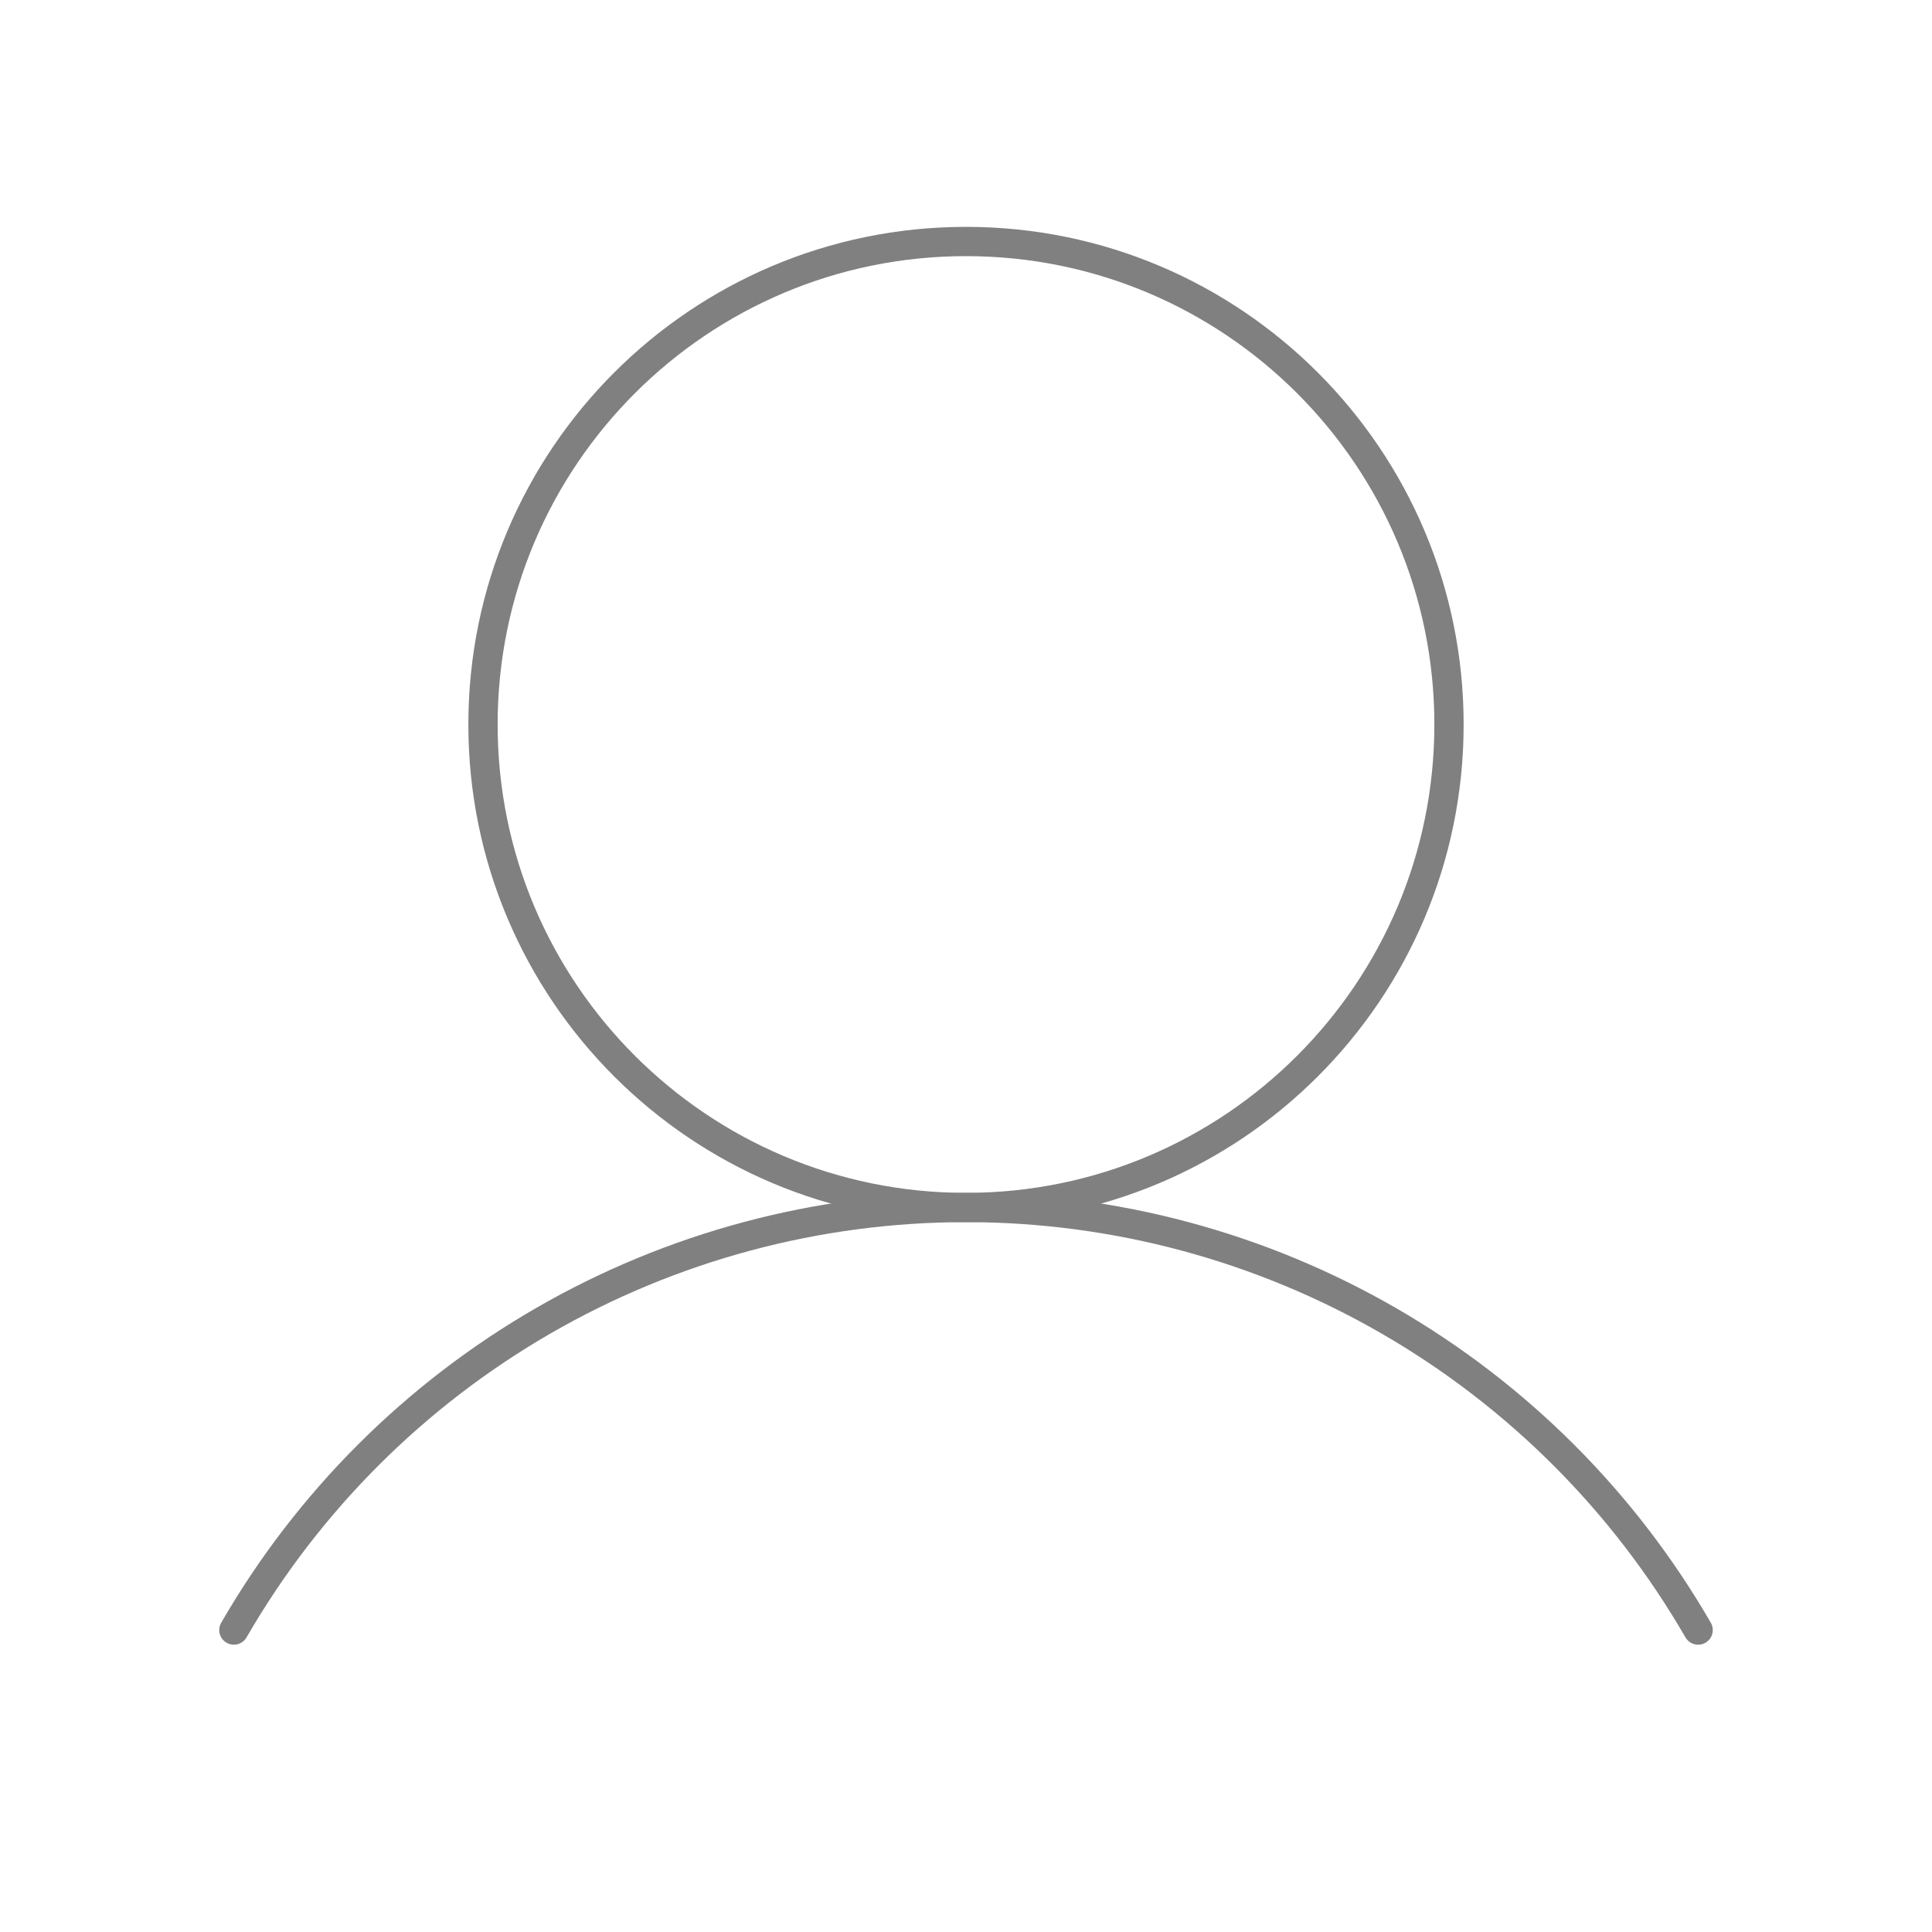 <svg width="132" height="132" viewBox="0 0 132 132" fill="none" xmlns="http://www.w3.org/2000/svg">
<path d="M66 82.5C84.225 82.5 99 67.725 99 49.5C99 31.275 84.225 16.5 66 16.5C47.775 16.5 33 31.275 33 49.5C33 67.725 47.775 82.5 66 82.5Z" stroke="#808080" stroke-width="2" stroke-linecap="round" stroke-linejoin="round"/>
<path d="M15.979 111.37C21.05 102.592 28.342 95.303 37.123 90.235C45.903 85.168 55.862 82.5 66 82.5C76.138 82.5 86.098 85.168 94.878 90.236C103.658 95.304 110.95 102.593 116.022 111.371" stroke="#808080" stroke-width="2" stroke-linecap="round" stroke-linejoin="round"/>
</svg>
